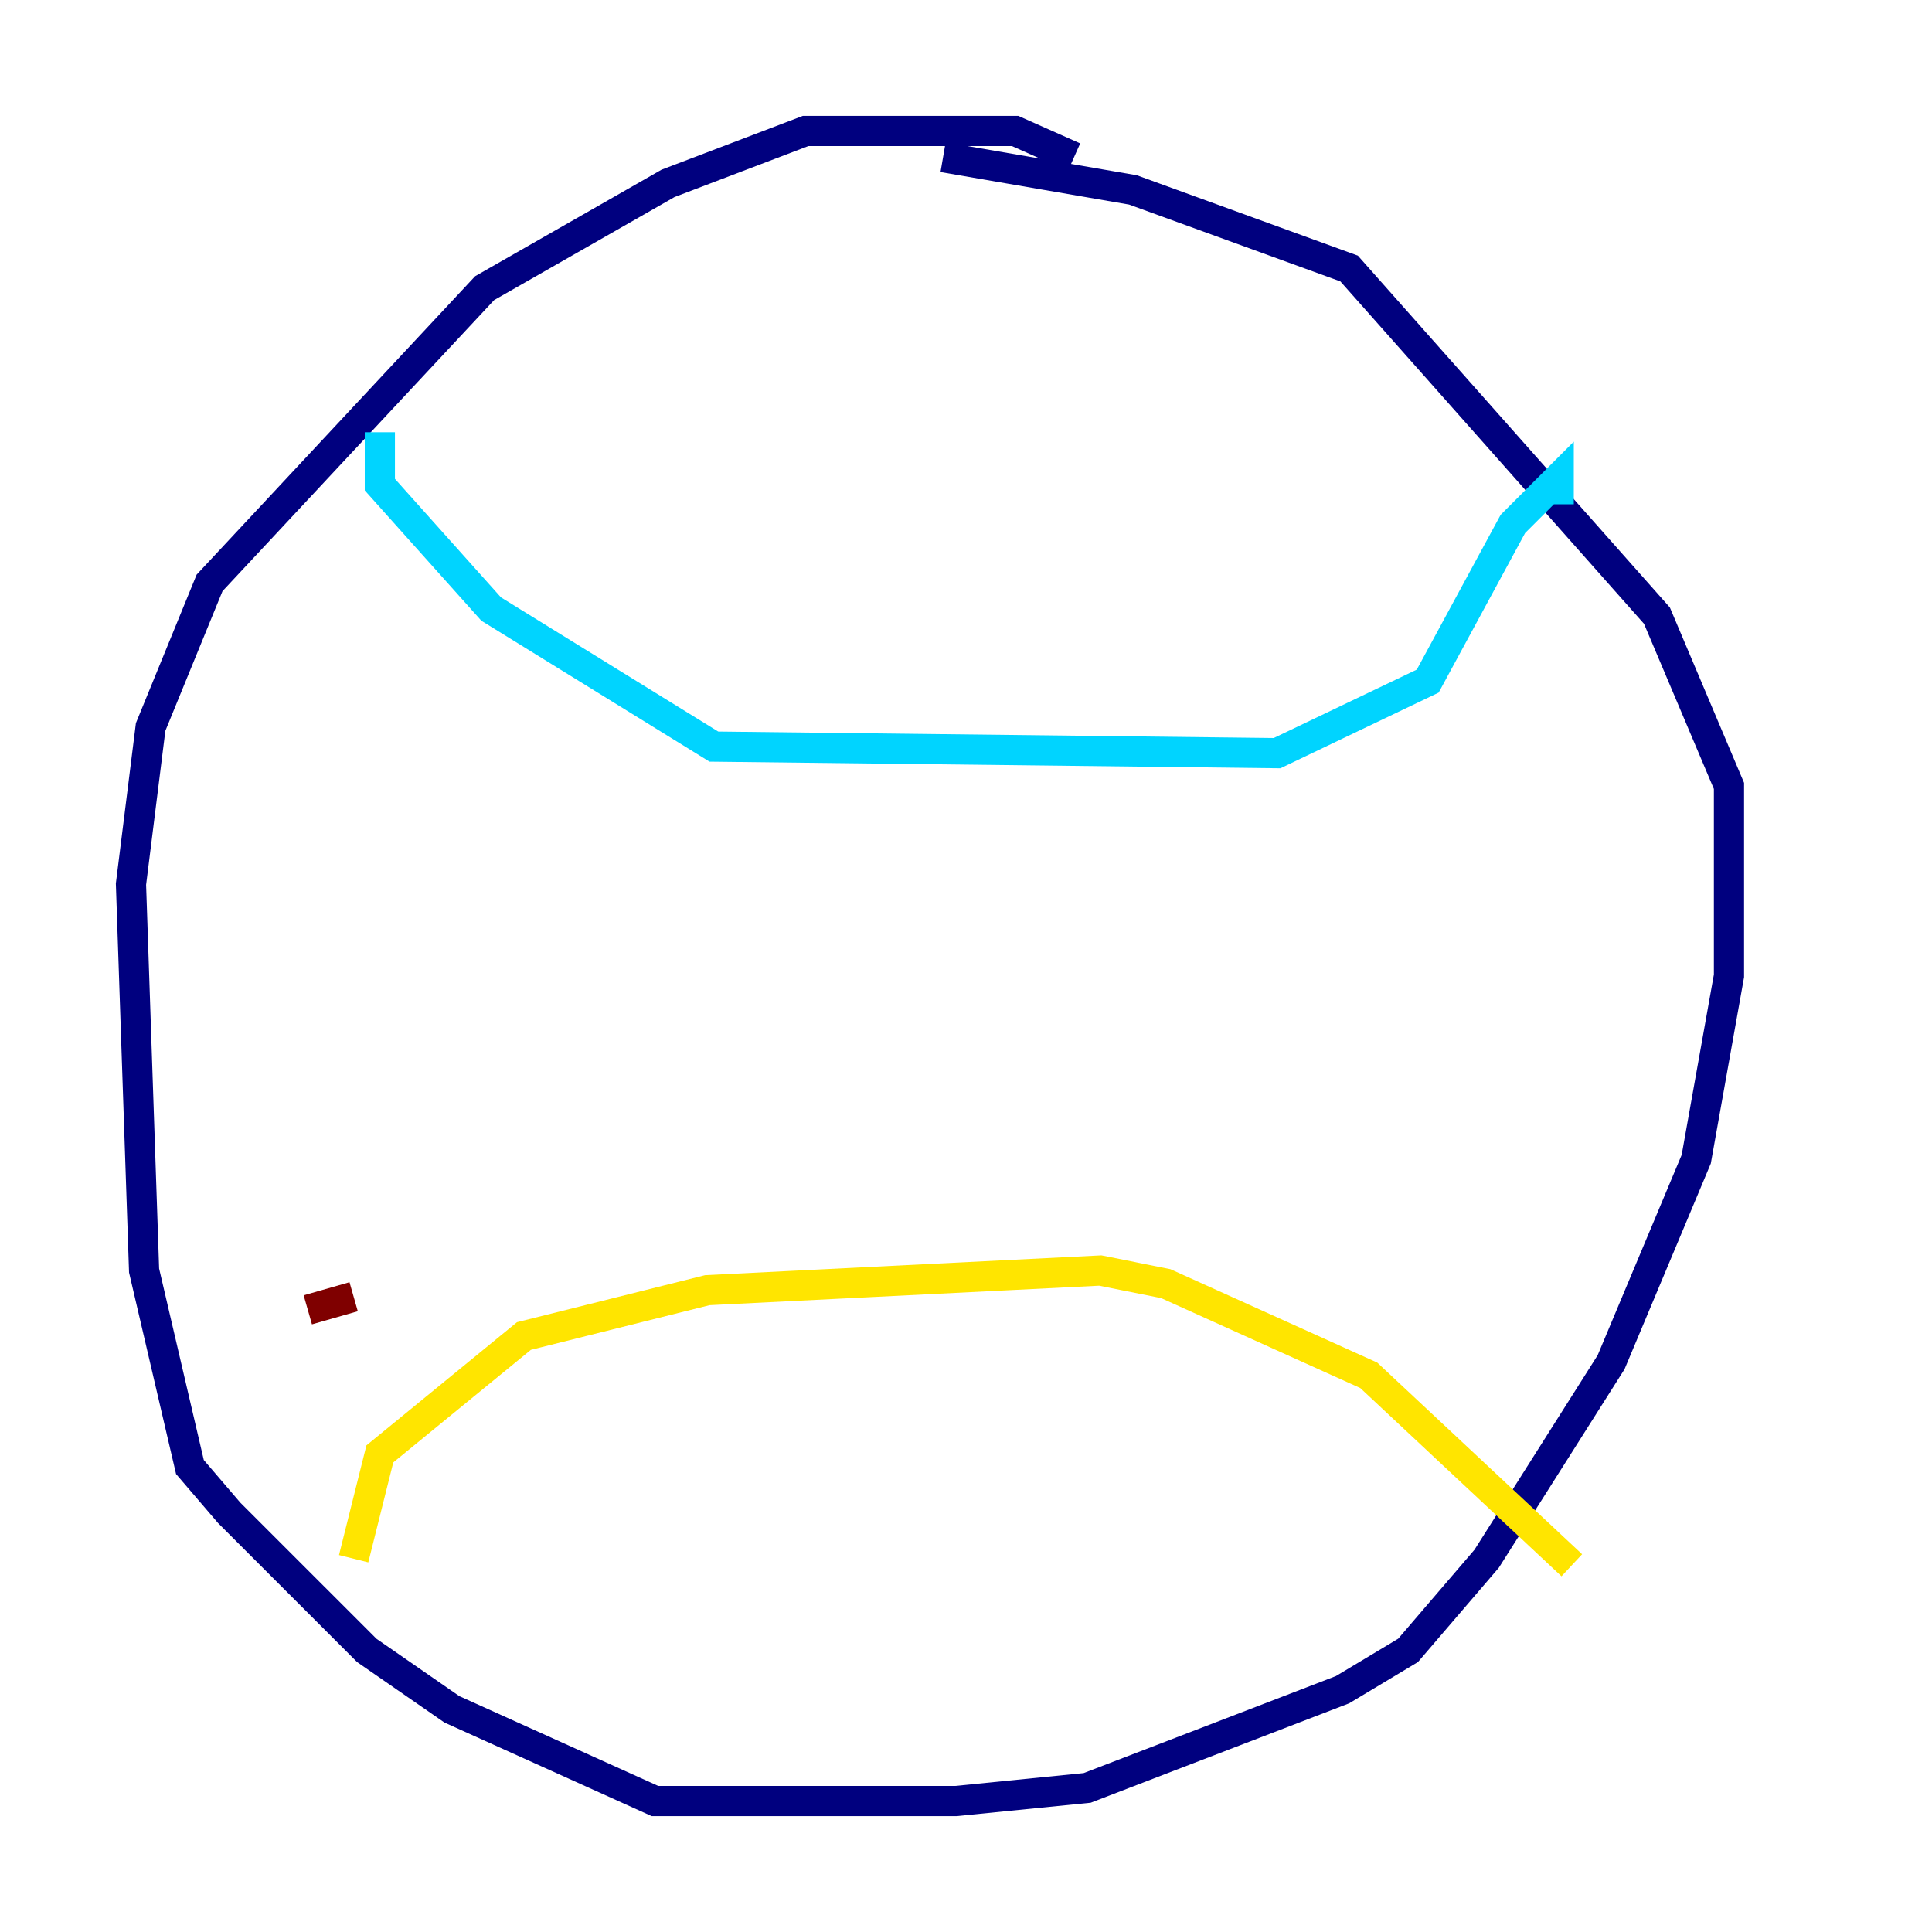 <?xml version="1.0" encoding="utf-8" ?>
<svg baseProfile="tiny" height="128" version="1.2" viewBox="0,0,128,128" width="128" xmlns="http://www.w3.org/2000/svg" xmlns:ev="http://www.w3.org/2001/xml-events" xmlns:xlink="http://www.w3.org/1999/xlink"><defs /><polyline fill="none" points="71.159,10.414 67.254,8.678 53.37,8.678 44.258,12.149 32.108,19.091 13.885,38.617 9.98,48.163 8.678,58.576 9.546,84.176 12.583,97.193 15.186,100.231 24.298,109.342 29.939,113.248 43.39,119.322 63.349,119.322 72.027,118.454 88.949,111.946 93.288,109.342 98.495,103.268 106.739,90.251 112.38,76.8 114.549,64.651 114.549,52.068 109.776,40.786 89.383,17.79 75.064,12.583 62.481,10.414" stroke="#00007f" stroke-width="2" /><polyline fill="none" points="25.166,28.637 25.166,32.108 32.542,40.352 47.295,49.464 84.61,49.898 94.59,45.125 100.231,34.712 103.268,31.675 103.268,33.41" stroke="#00d4ff" stroke-width="2" /><polyline fill="none" points="23.43,103.268 25.166,96.325 34.712,88.515 46.861,85.478 72.895,84.176 77.234,85.044 90.685,91.119 104.136,103.702" stroke="#ffe500" stroke-width="2" /><polyline fill="none" points="20.393,86.78 23.43,85.912" stroke="#7f0000" stroke-width="2" /></svg>